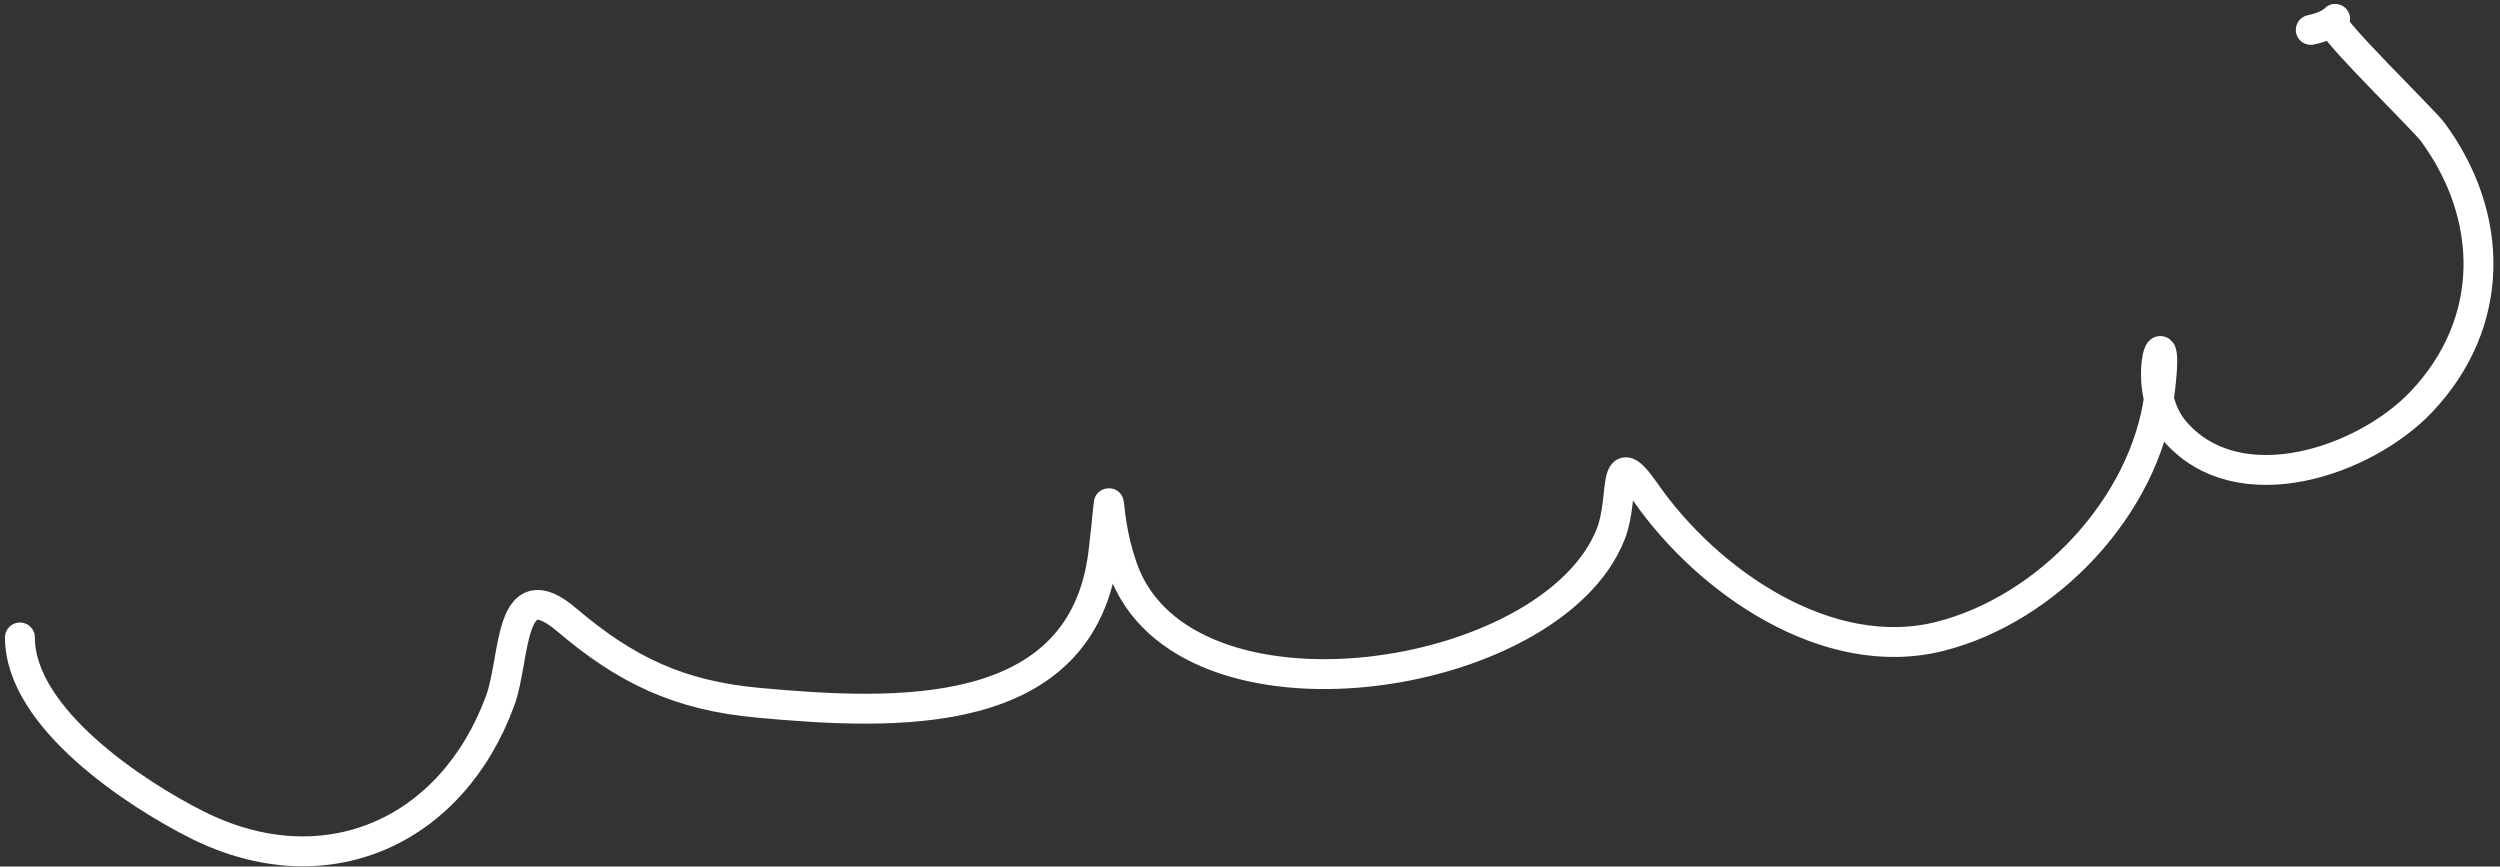 <svg width="251" height="87" viewBox="0 0 251 87" fill="none" xmlns="http://www.w3.org/2000/svg">
<rect x="0" y="0" width="251" height="87" fill="#333333" stroke="none"/>
<path d="M2 64C2 72.107 13.663 79.748 19.833 82.833C32.633 89.233 45.367 83.591 50.222 70.333C51.794 66.041 51.005 57.218 56.889 62.222C62.842 67.285 68.174 69.828 76.111 70.556C89.757 71.806 108.689 72.733 110.778 55.5C111.854 46.625 110.622 51.126 112.722 57.056C118.817 74.263 155.798 68.719 161.722 53.611C163.187 49.876 161.712 44.398 165.222 49.444C171.409 58.339 183.449 66.754 194.778 63.889C205.583 61.156 215.282 50.861 216.778 39.833C218.141 29.778 214.334 38.682 218.389 43.333C224.778 50.662 237.436 46.326 243.111 40.333C250.649 32.373 250.465 21.68 244.222 13.222C243.383 12.086 233.869 2.812 234.222 2.222C234.76 1.326 234.474 2.505 232 3" stroke="white" stroke-width="3" stroke-linecap="round"/>
</svg>
